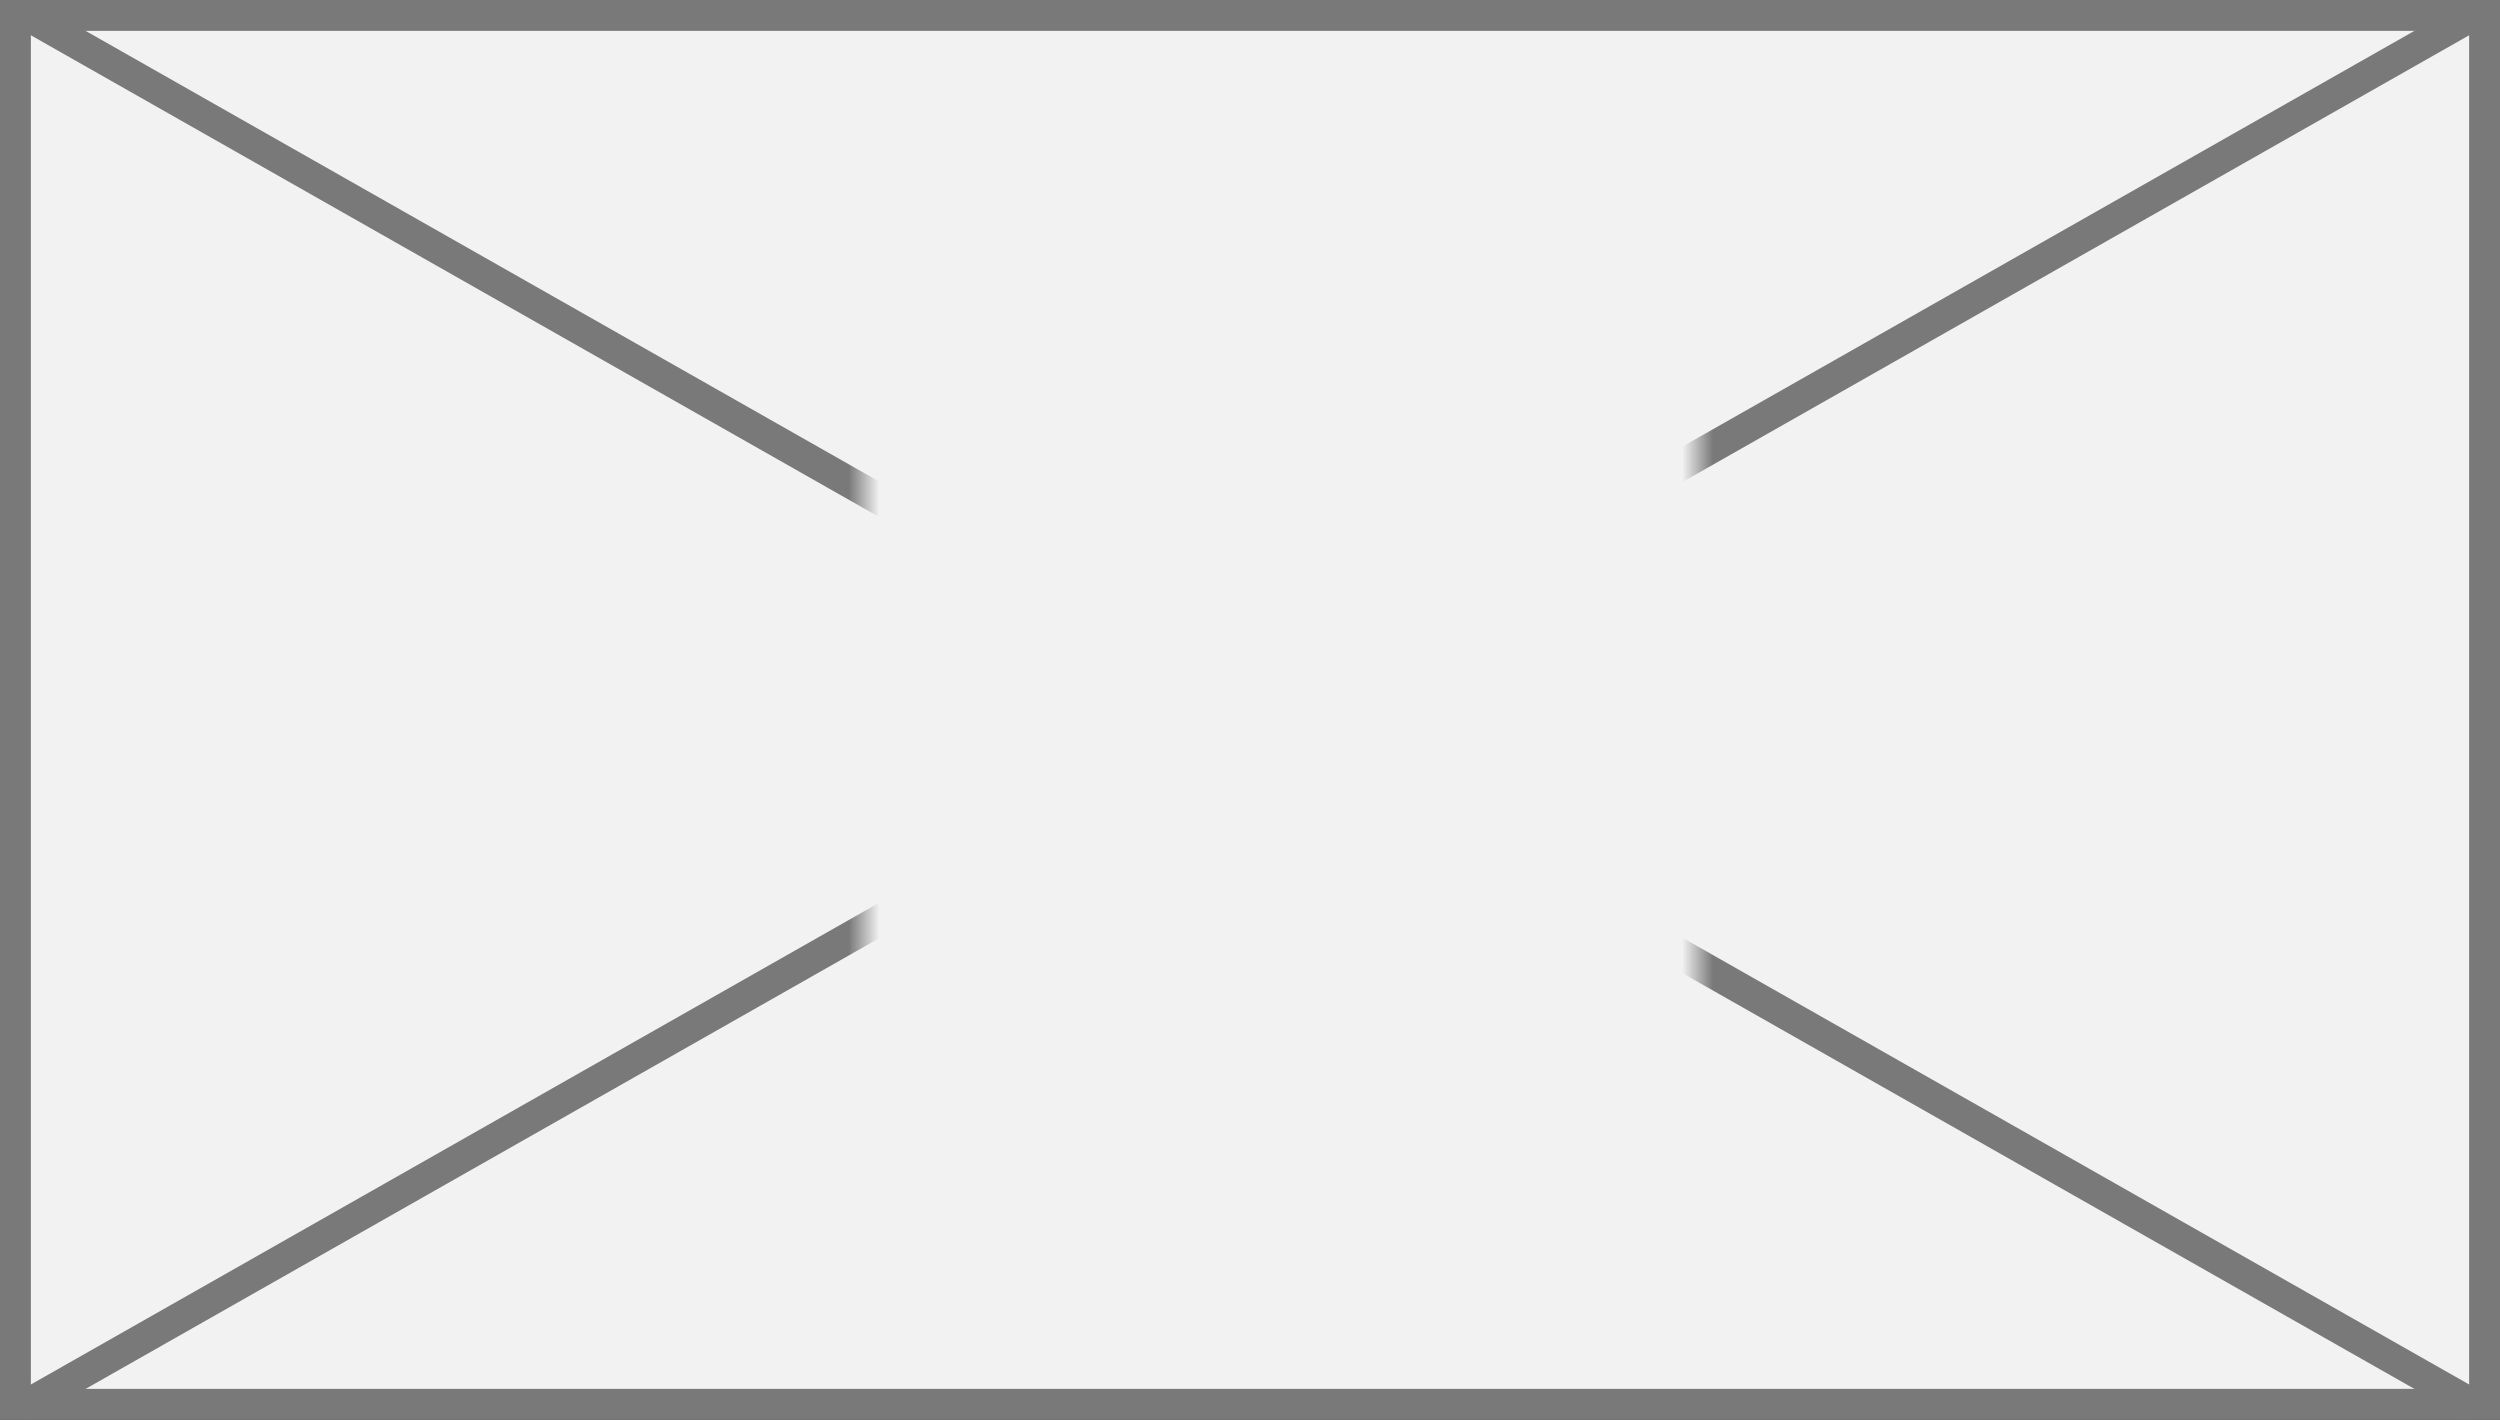 ﻿<?xml version="1.0" encoding="utf-8"?>
<svg version="1.1" xmlns:xlink="http://www.w3.org/1999/xlink" width="81px" height="46px" xmlns="http://www.w3.org/2000/svg">
  <rect width="100%" height="100%" fill="#333333" stroke="none"/>
  <defs>
    <mask fill="white" id="clip139">
      <path d="M 622 728  L 649 728  L 649 750  L 622 750  Z M 594 715  L 675 715  L 675 761  L 594 761  Z " fill-rule="evenodd" />
    </mask>
  </defs>
  <g transform="matrix(1 0 0 1 -594 -715 )">
    <path d="M 594.5 715.5  L 674.5 715.5  L 674.5 760.5  L 594.5 760.5  L 594.5 715.5  Z " fill-rule="nonzero" fill="#f2f2f2" stroke="none" />
    <path d="M 594.5 715.5  L 674.5 715.5  L 674.5 760.5  L 594.5 760.5  L 594.5 715.5  Z " stroke-width="1" stroke="#797979" fill="none" />
    <path d="M 594.766 715.435  L 674.234 760.565  M 674.234 715.435  L 594.766 760.565  " stroke-width="1" stroke="#797979" fill="none" mask="url(#clip139)" />
  </g>
</svg>